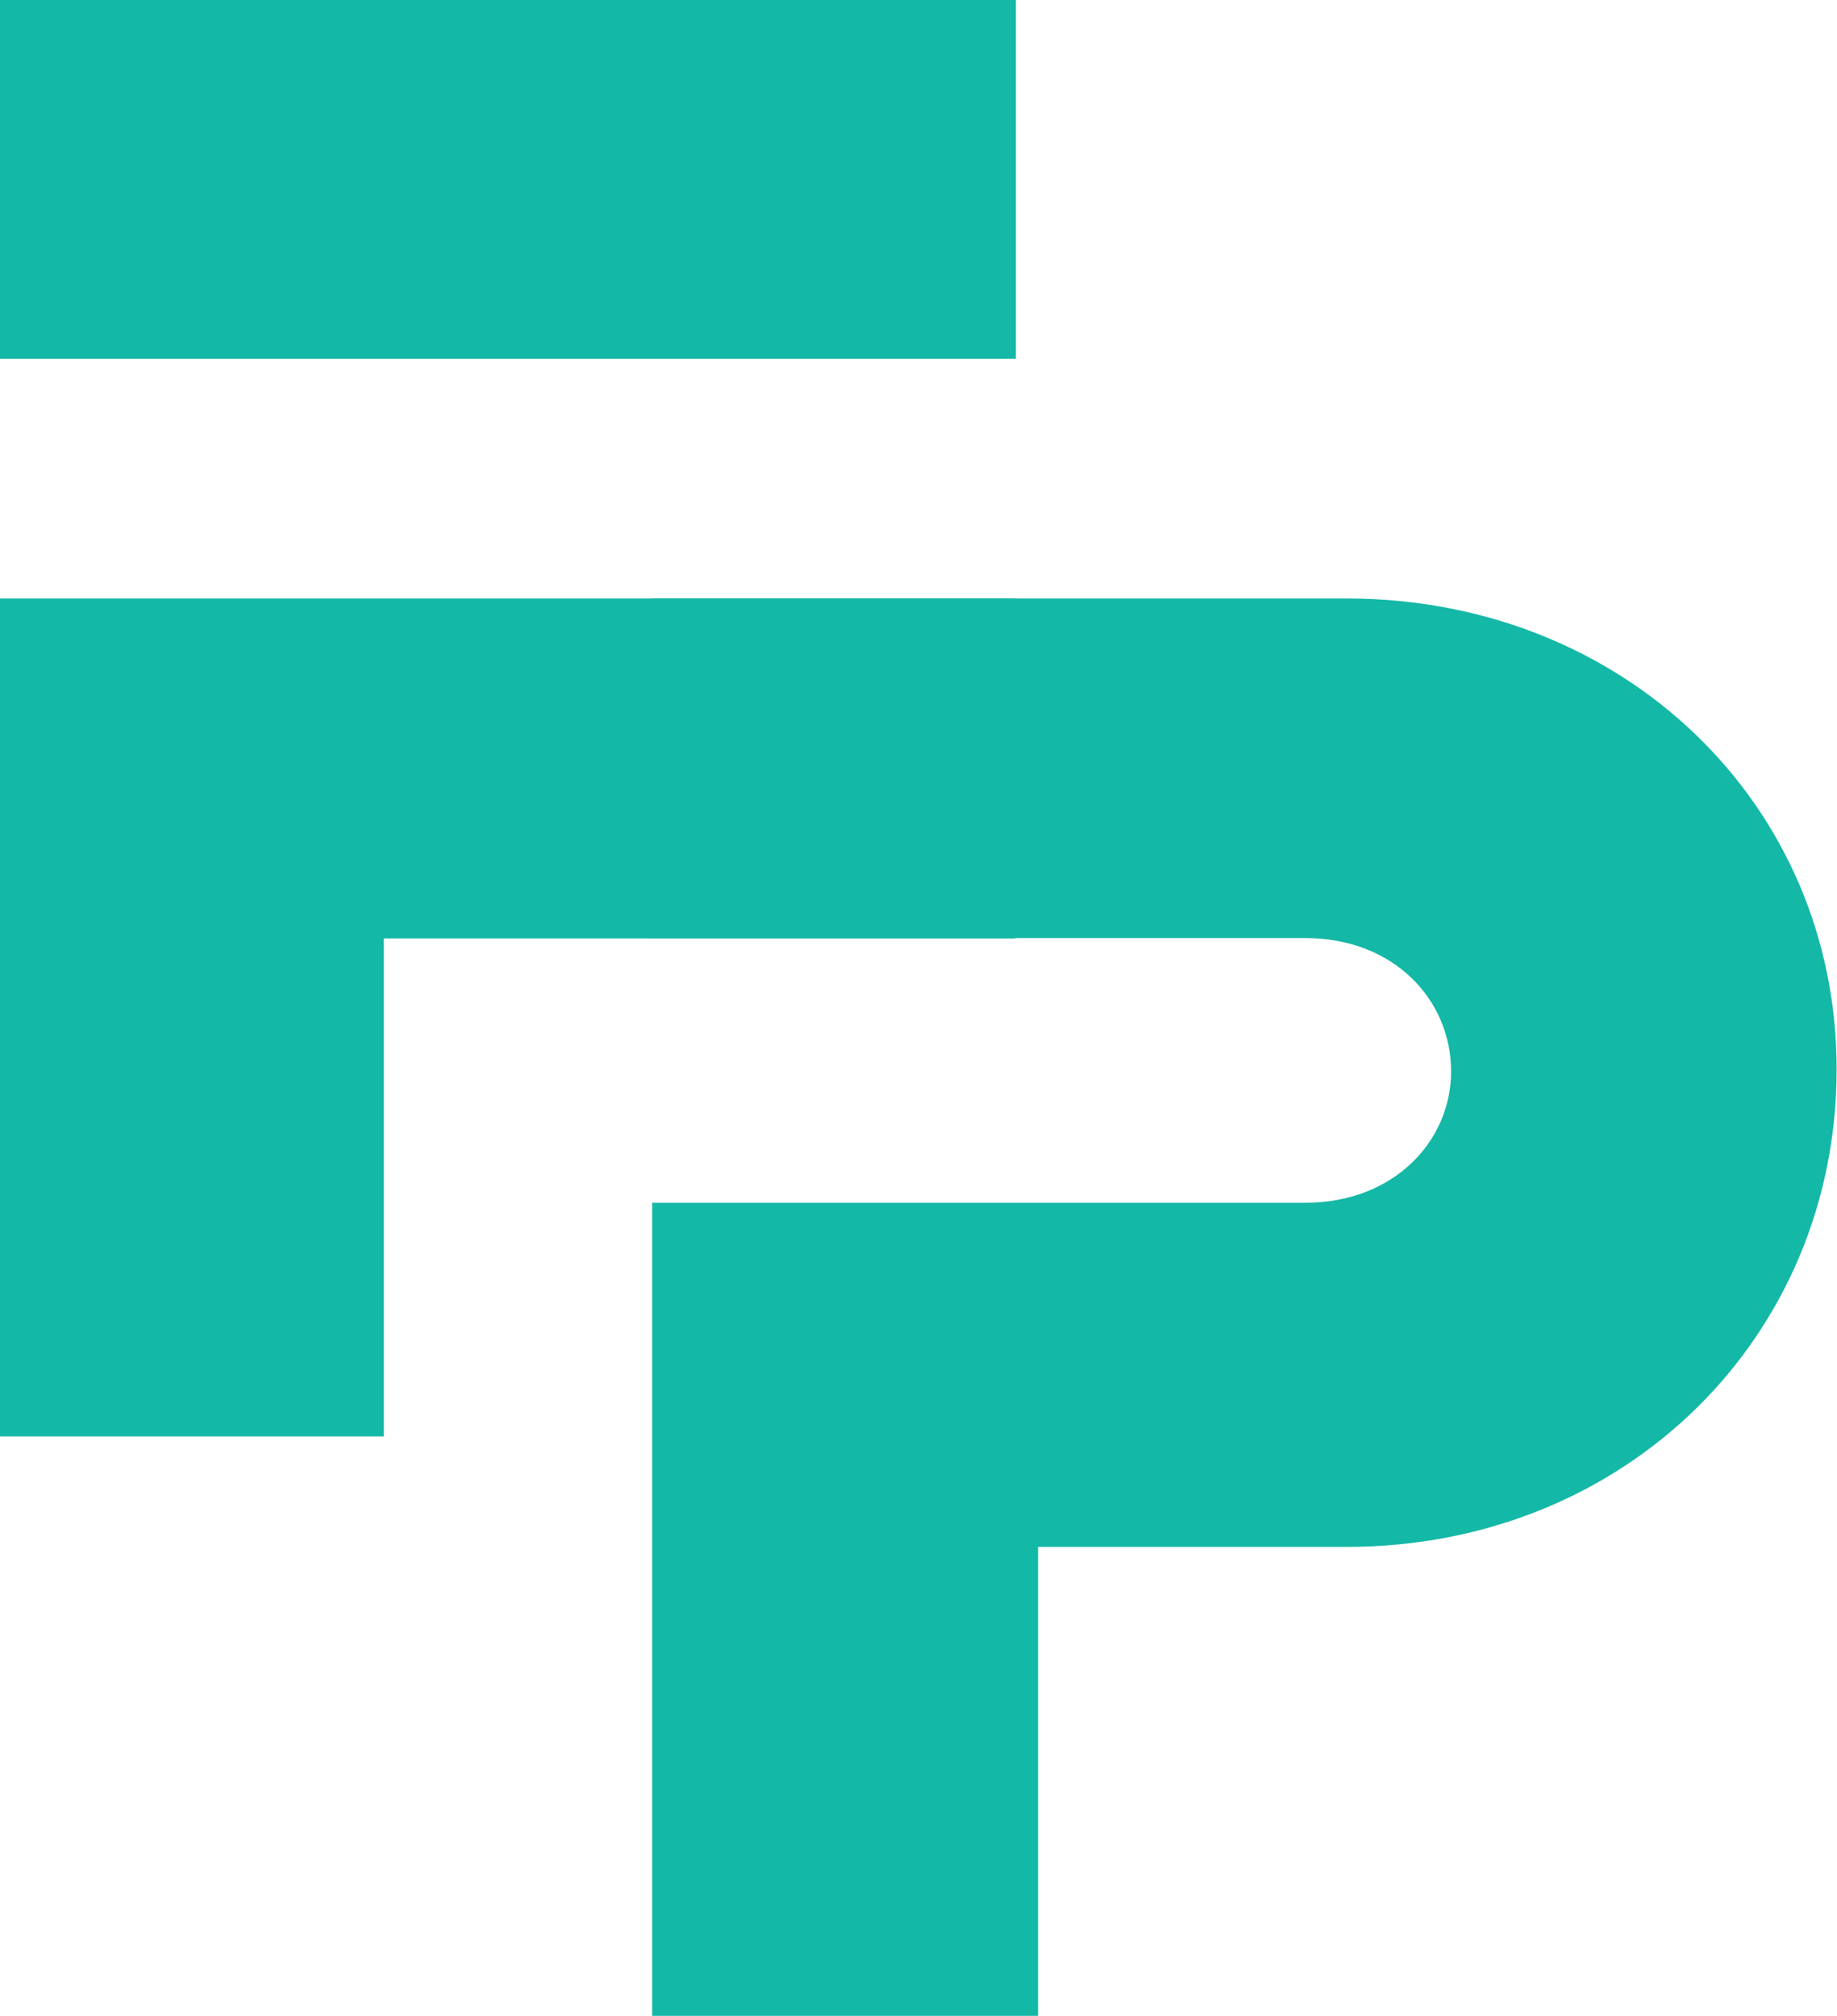 <svg width="72" height="79" viewBox="0 0 72 79" fill="none" xmlns="http://www.w3.org/2000/svg">
<g clip-path="url(#clip0_1_10)">
<path d="M15.044 23.451H0V56.288H15.044V36.773H39.798V23.451H15.984H15.044Z" fill="#14B8A6"/>
<path d="M0 0V14.057H15.044H15.984H39.817V0H0Z" fill="#14B8A6"/>
<path d="M52.772 23.451H25.561V36.758H51.151C54.667 36.758 56.875 39.209 56.875 41.986C56.875 44.681 54.667 47.132 51.151 47.132H25.561V78.993H40.686V60.617H52.772C63.727 60.617 71.985 52.367 71.985 41.912C72 31.538 63.661 23.451 52.772 23.451Z" fill="#14B8A6"/>
</g>
<defs>
<clipPath id="clip0_1_10">
<rect width="72" height="79" fill="white"/>
</clipPath>
</defs>
</svg>
